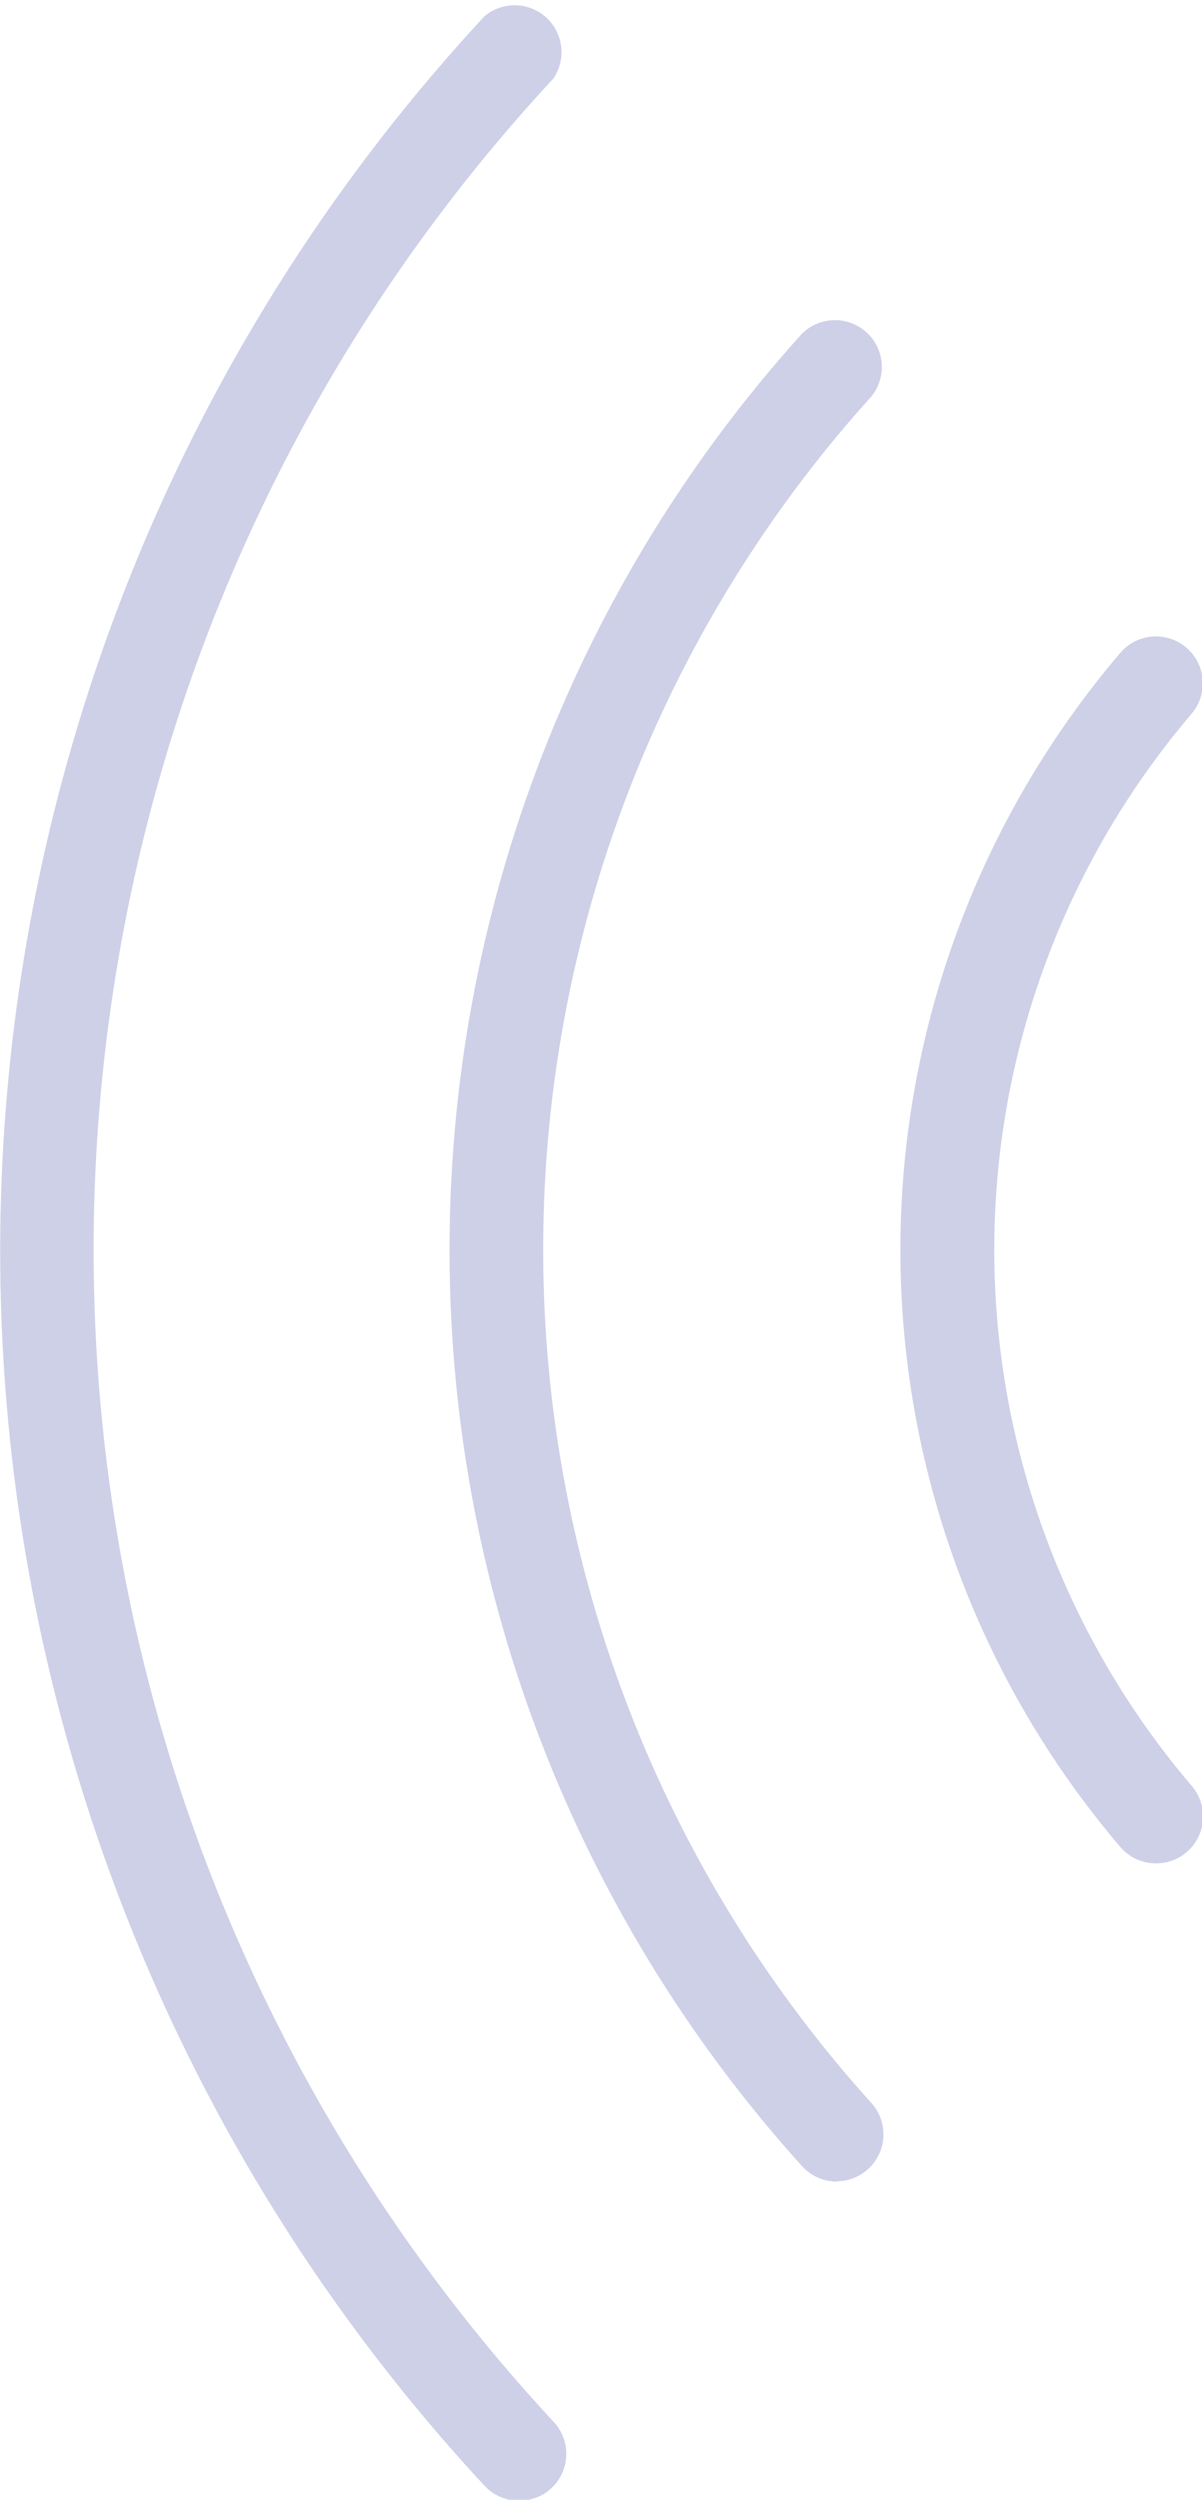 <svg xmlns="http://www.w3.org/2000/svg" viewBox="0 0 38.48 79.97"><defs><style>.a{fill:#ced0e8;}</style></defs><title>formos_how04.svg</title><path class="a" d="M16.61,80a1.5,1.5,0,0,1-1.1-.48,58.07,58.07,0,0,1,0-79,1.5,1.5,0,0,1,2.2,2,55.07,55.07,0,0,0,0,74.94A1.5,1.5,0,0,1,16.61,80Z"/><path class="a" d="M26.79,69.79a1.5,1.5,0,0,1-1.12-.5,43.71,43.71,0,0,1,0-58.61,1.5,1.5,0,0,1,2.23,2,40.71,40.71,0,0,0,0,54.6,1.5,1.5,0,0,1-1.11,2.5Z"/><path class="a" d="M37,59.61a1.5,1.5,0,0,1-1.14-.53,29.43,29.43,0,0,1,0-38.19,1.5,1.5,0,0,1,2.29,1.94,26.43,26.43,0,0,0,0,34.3A1.5,1.5,0,0,1,37,59.61Z"/></svg>